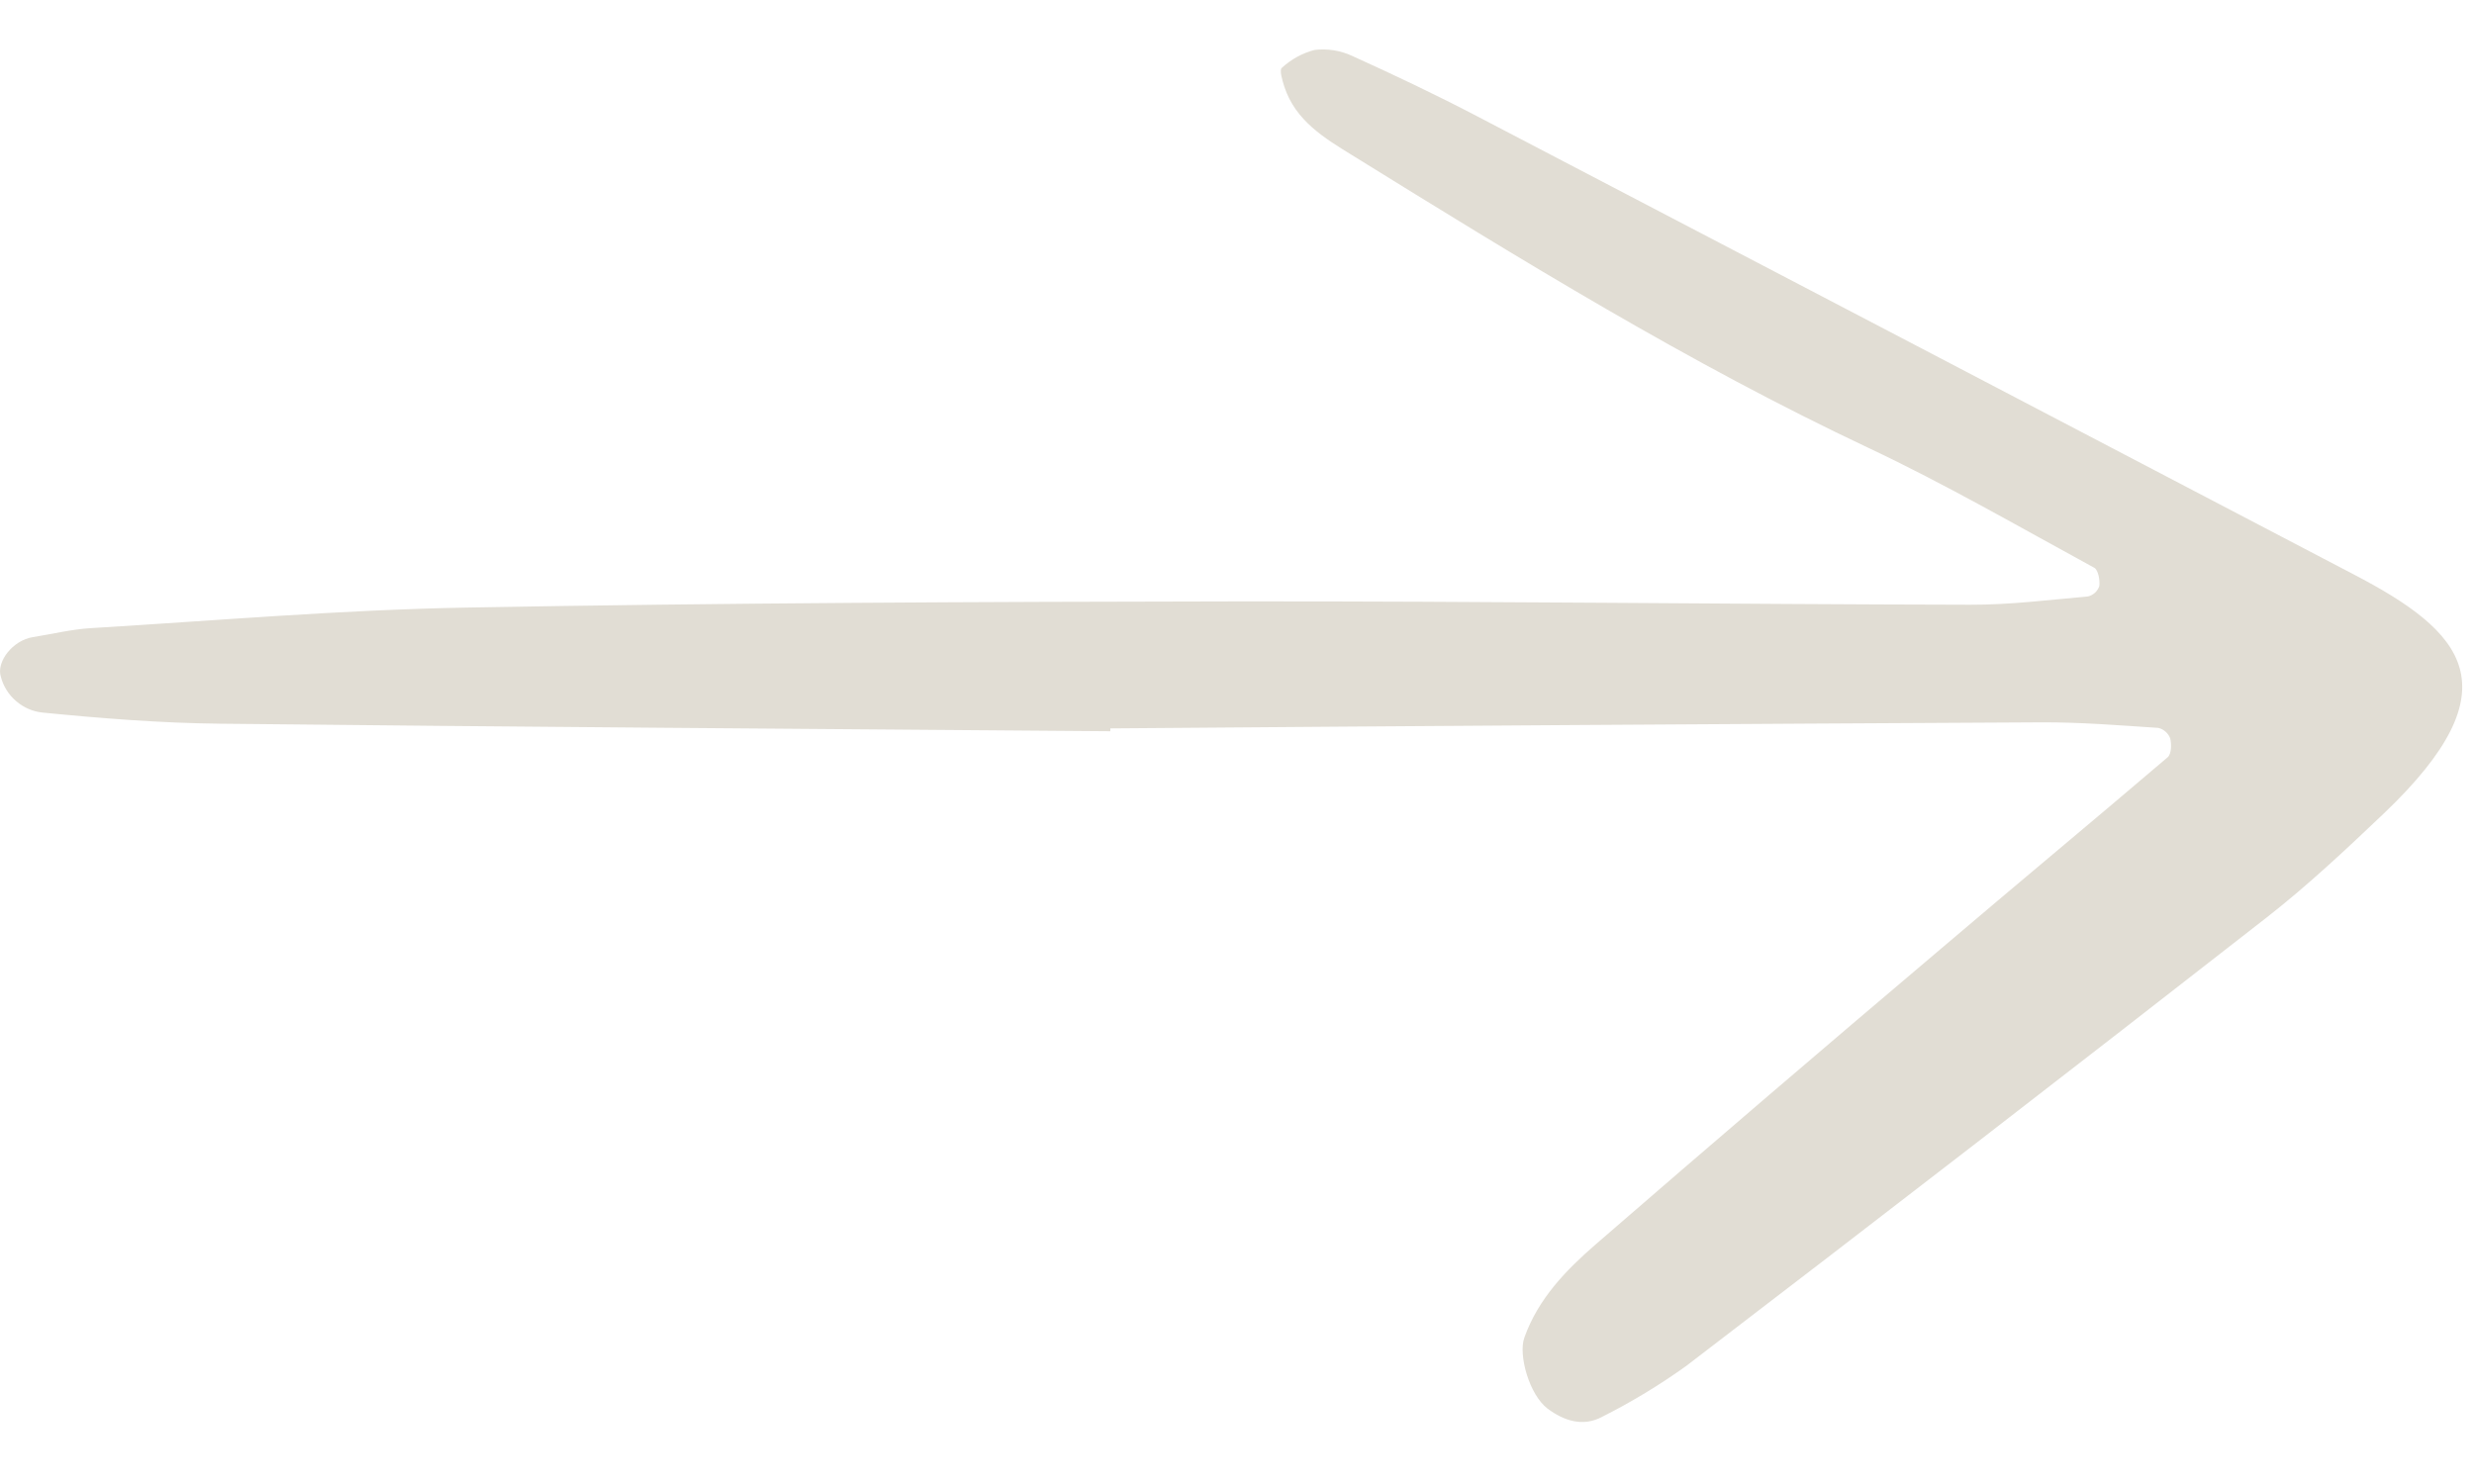 <svg width="20" height="12" viewBox="0 0 20 12" fill="none" xmlns="http://www.w3.org/2000/svg">
<path d="M8.976 5.913C6.577 5.894 4.177 5.878 1.778 5.852C1.3 5.847 0.821 5.809 0.344 5.762C0.266 5.754 0.191 5.722 0.131 5.67C0.071 5.619 0.027 5.55 0.007 5.473C-0.032 5.351 0.104 5.177 0.266 5.152C0.424 5.127 0.58 5.088 0.739 5.079C1.75 5.018 2.761 4.931 3.773 4.913C5.852 4.875 7.931 4.866 10.011 4.863C11.984 4.861 13.957 4.886 15.93 4.89C16.247 4.891 16.564 4.851 16.88 4.823C16.901 4.818 16.92 4.807 16.936 4.793C16.952 4.778 16.964 4.76 16.971 4.739C16.977 4.691 16.962 4.608 16.93 4.591C16.324 4.261 15.725 3.914 15.101 3.62C13.651 2.936 12.29 2.097 10.931 1.255C10.707 1.117 10.473 0.976 10.383 0.702C10.367 0.652 10.341 0.566 10.362 0.549C10.437 0.48 10.527 0.43 10.626 0.404C10.731 0.391 10.837 0.408 10.933 0.453C11.273 0.607 11.61 0.767 11.941 0.94C14.303 2.173 16.665 3.408 19.026 4.644C19.917 5.108 20.341 5.558 19.271 6.578C18.962 6.872 18.65 7.165 18.315 7.426C16.76 8.64 15.199 9.846 13.632 11.045C13.417 11.199 13.19 11.337 12.953 11.456C12.798 11.54 12.644 11.49 12.51 11.39C12.364 11.279 12.272 10.957 12.323 10.816C12.435 10.502 12.659 10.271 12.9 10.062C13.826 9.259 14.758 8.461 15.694 7.669C16.302 7.151 16.917 6.641 17.524 6.123C17.554 6.097 17.556 6.018 17.544 5.97C17.536 5.949 17.523 5.931 17.506 5.916C17.49 5.902 17.47 5.891 17.448 5.886C17.131 5.865 16.812 5.839 16.495 5.841C13.989 5.854 11.482 5.87 8.976 5.89L8.976 5.913Z" fill="#E1DDD4"/>
</svg>
